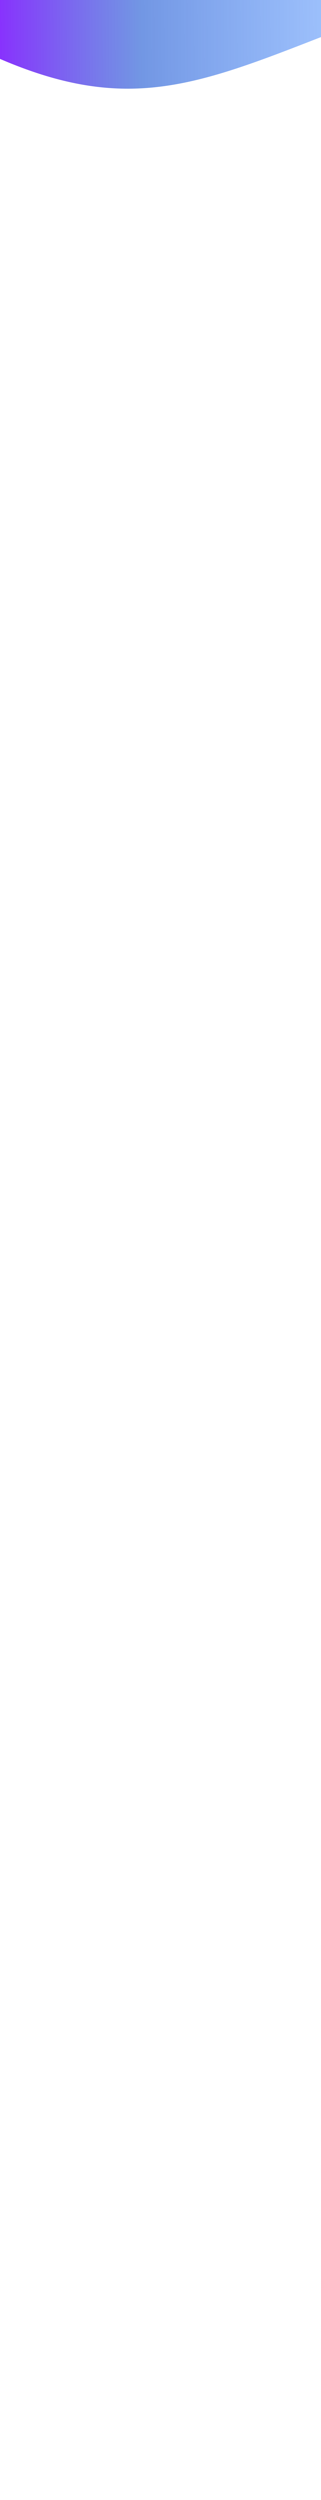 <svg width="58" height="451" viewBox="0 0 58 451" fill="none" xmlns="http://www.w3.org/2000/svg">
<g filter="url(#filter0_b)">
<rect width="58" height="451" fill="white"/>
</g>
<path d="M0 0H58V6.689C35.35 15.53 22.65 20.371 0 10.627V0Z" fill="url(#paint0_linear)"/>
<defs>
<filter id="filter0_b" x="-4" y="-4" width="66" height="459" filterUnits="userSpaceOnUse" color-interpolation-filters="sRGB">
<feFlood flood-opacity="0" result="BackgroundImageFix"/>
<feGaussianBlur in="BackgroundImage" stdDeviation="2"/>
<feComposite in2="SourceAlpha" operator="in" result="effect1_backgroundBlur"/>
<feBlend mode="normal" in="SourceGraphic" in2="effect1_backgroundBlur" result="shape"/>
</filter>
<linearGradient id="paint0_linear" x1="-6.36938e-08" y1="6.764" x2="57.483" y2="6.352" gradientUnits="userSpaceOnUse">
<stop stop-color="#8832FD"/>
<stop offset="0.443" stop-color="#5581DE" stop-opacity="0.83"/>
<stop offset="1" stop-color="#5E97F8" stop-opacity="0.62"/>
</linearGradient>
</defs>
</svg>
